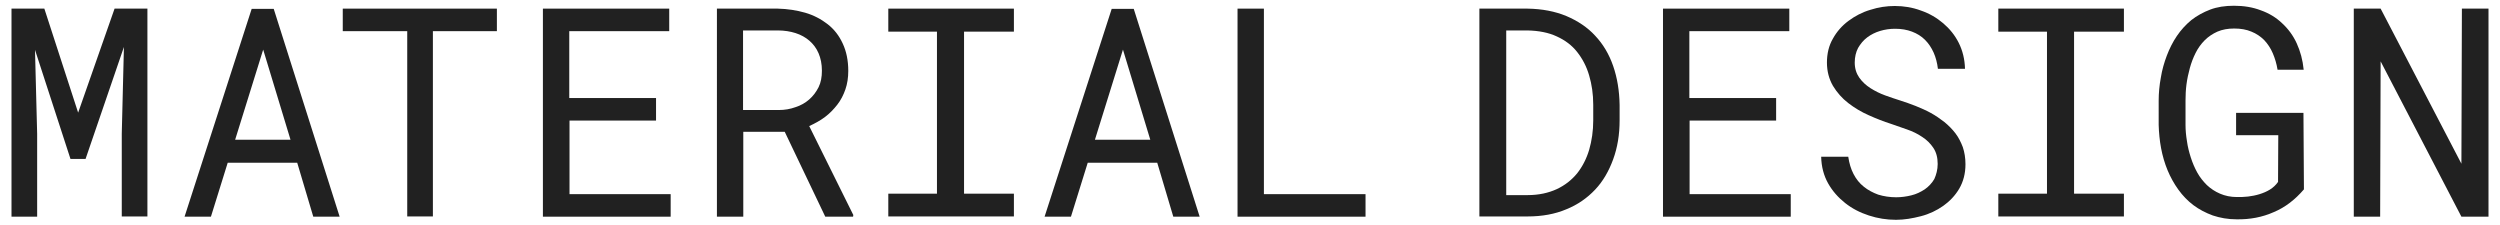 <svg xmlns="http://www.w3.org/2000/svg" xmlns:xlink="http://www.w3.org/1999/xlink" id="content" x="0" y="0" enable-background="new 0 0 1043 94" version="1.1" viewBox="0 0 1043 94" xml:space="preserve"><style type="text/css">.st2{fill:#212121}</style><g><g><path d="M18.5,3.6L32.6,47L47.8,3.6h13.7v86.7H50.8V55.8l0.9-36.2l-16,46.7h-6.3L14.6,20.8l0.9,35v34.6H4.8V3.6H18.5z" class="st2"/><path d="M124,67.9h-29l-7,22.5h-11l28-86.7h9.2l27.5,86.7h-11L124,67.9z M98.1,58.3h23.1l-11.4-37.6L98.1,58.3z" class="st2"/><path d="M207.4,13h-26.8v77.3h-10.7V13H143V3.6h64.3V13z" class="st2"/><path d="M273.8,50.3h-36.2V81h42.2v9.4h-53.3V3.6h52.7V13h-41.7v27.9h36.2V50.3z" class="st2"/><path d="M327.4,55h-17.3v35.4h-11V3.6h25.4c4.1,0.1,7.9,0.7,11.4,1.7s6.7,2.7,9.4,4.8s4.8,4.8,6.3,8.1 c1.5,3.2,2.3,7,2.3,11.4c0,2.8-0.4,5.4-1.2,7.7c-0.8,2.3-1.9,4.5-3.4,6.4s-3.1,3.6-5.1,5.1c-2,1.5-4.2,2.7-6.6,3.8l18.4,37.1 l-0.1,0.7h-11.6L327.4,55z M310.1,45.9h14.8c2.5,0,4.8-0.4,7-1.2c2.2-0.7,4.1-1.8,5.7-3.2c1.6-1.4,2.9-3.1,3.9-5.1 s1.4-4.3,1.4-6.9c0-2.8-0.5-5.2-1.4-7.3c-0.9-2.1-2.2-3.8-3.8-5.2c-1.6-1.4-3.6-2.5-5.8-3.2c-2.2-0.7-4.7-1.1-7.4-1.1h-14.5V45.9z" class="st2"/><path d="M370.6,3.6H423v9.6h-20.8v67.6H423v9.5h-52.4v-9.5h20.3V13.2h-20.3V3.6z" class="st2"/><path d="M482.8,67.9h-29l-7,22.5h-11l28-86.7h9.2l27.5,86.7h-11L482.8,67.9z M456.8,58.3h23.1l-11.4-37.6L456.8,58.3z" class="st2"/><path d="M527.3,81h42.4v9.4h-53.4V3.6h11V81z" class="st2"/></g><g><path d="M617.2,90.4V3.6h20.1c6,0.1,11.4,1.1,16.2,3.1c4.7,2,8.8,4.7,12,8.2c3.3,3.5,5.8,7.7,7.5,12.6 s2.6,10.3,2.7,16.3v6.4c0,6-0.9,11.4-2.7,16.3s-4.2,9.1-7.5,12.6c-3.3,3.5-7.3,6.3-12,8.2c-4.7,2-10.1,3-16.2,3H617.2z M628.4,12.7v68.7h8.9c4.7,0,8.7-0.9,12.2-2.5c3.4-1.6,6.2-3.8,8.5-6.6c2.2-2.8,3.9-6.1,5-9.8c1.1-3.8,1.7-7.9,1.7-12.3v-6.5 c0-4.4-0.6-8.5-1.7-12.2c-1.1-3.8-2.8-7-5-9.8c-2.2-2.8-5-4.9-8.5-6.5c-3.4-1.6-7.5-2.4-12.2-2.5H628.4z" class="st2"/><path d="M741.1,50.3h-36.2V81h42.2v9.4h-53.3V3.6h52.7V13h-41.7v27.9h36.2V50.3z" class="st2"/><path d="M808.4,68.4c0-2.7-0.6-4.9-1.8-6.7c-1.2-1.8-2.8-3.4-4.7-4.6c-1.9-1.3-4-2.3-6.3-3.1 c-2.3-0.8-4.5-1.6-6.6-2.3c-3.1-1-6.2-2.2-9.3-3.6c-3.2-1.4-6-3.1-8.6-5.1c-2.6-2-4.7-4.4-6.4-7.2c-1.6-2.8-2.5-6-2.5-9.7 c0-3.7,0.8-7.1,2.5-10c1.6-2.9,3.8-5.4,6.5-7.4c2.7-2,5.7-3.6,9.1-4.6c3.4-1.1,6.8-1.6,10.2-1.6c3.8,0,7.4,0.6,10.9,1.9 c3.5,1.2,6.6,3,9.3,5.3c2.7,2.3,4.9,5,6.5,8.2c1.6,3.2,2.5,6.8,2.6,10.8h-11.3c-0.3-2.5-0.9-4.8-1.8-6.8c-0.9-2-2.1-3.8-3.6-5.3 c-1.5-1.5-3.3-2.6-5.4-3.4c-2.1-0.8-4.4-1.2-7.1-1.2c-2.1,0-4.2,0.3-6.2,0.9c-2,0.6-3.8,1.5-5.4,2.7c-1.6,1.2-2.8,2.7-3.8,4.4 c-0.9,1.7-1.4,3.8-1.4,6.1c0,2.5,0.7,4.6,1.9,6.3c1.2,1.7,2.8,3.2,4.7,4.4c1.9,1.2,3.9,2.2,6.1,3c2.2,0.8,4.3,1.5,6.2,2.1 c2.1,0.7,4.3,1.4,6.5,2.3c2.2,0.9,4.3,1.8,6.3,2.9c2,1.1,3.9,2.4,5.7,3.8c1.7,1.4,3.3,3,4.6,4.7s2.3,3.7,3.1,5.8 c0.7,2.1,1.1,4.5,1.1,7.1c0,3.9-0.9,7.3-2.6,10.2c-1.7,2.9-4,5.3-6.7,7.2c-2.7,1.9-5.8,3.4-9.3,4.3s-6.9,1.5-10.4,1.5 c-3.9,0-7.6-0.6-11.3-1.8s-7-2.9-9.9-5.2s-5.3-5-7.1-8.2c-1.8-3.2-2.8-6.9-2.9-11.1h11.3c0.4,2.7,1.1,5.1,2.2,7.2 c1.1,2.1,2.5,3.9,4.3,5.3c1.7,1.4,3.8,2.5,6,3.3c2.3,0.7,4.8,1.1,7.5,1.1c2.1,0,4.3-0.3,6.3-0.8c2.1-0.5,3.9-1.4,5.6-2.5 c1.6-1.1,3-2.6,4-4.3C807.8,72.9,808.4,70.8,808.4,68.4z" class="st2"/><path d="M833.7,3.6h52.4v9.6h-20.8v67.6h20.8v9.5h-52.4v-9.5H854V13.2h-20.3V3.6z" class="st2"/><path d="M961.2,79c-3.7,4.3-7.8,7.5-12.6,9.5c-4.7,2.1-9.9,3.1-15.5,3c-3.6,0-6.9-0.6-9.9-1.6c-3-1.1-5.7-2.5-8.1-4.3 c-2.4-1.8-4.5-4-6.3-6.5s-3.3-5.2-4.5-8.1c-1.2-2.9-2.1-6-2.7-9.2c-0.6-3.2-0.9-6.4-1-9.7V42c0-3.2,0.3-6.4,0.9-9.6 c0.5-3.2,1.4-6.3,2.5-9.2c1.1-2.9,2.5-5.7,4.2-8.2c1.7-2.5,3.7-4.7,6-6.6c2.3-1.8,5-3.3,7.9-4.4c2.9-1.1,6.2-1.6,9.9-1.6 c4.1,0,7.8,0.6,11.2,1.9c3.4,1.2,6.4,3,8.9,5.4c2.5,2.3,4.6,5.1,6.1,8.4c1.5,3.3,2.5,6.9,2.9,11h-10.9c-0.4-2.5-1.1-4.8-2-6.9 c-0.9-2.1-2.1-3.9-3.6-5.5c-1.5-1.5-3.3-2.7-5.3-3.5c-2.1-0.9-4.5-1.3-7.2-1.3c-2.6,0-4.9,0.4-7,1.3c-2,0.9-3.8,2.1-5.3,3.6 c-1.5,1.5-2.8,3.3-3.8,5.3c-1,2-1.8,4.1-2.4,6.3c-0.6,2.2-1.1,4.5-1.4,6.8c-0.3,2.3-0.4,4.5-0.4,6.7v10.2c0,2.2,0.2,4.4,0.6,6.8 c0.3,2.3,0.9,4.6,1.6,6.8c0.7,2.2,1.6,4.3,2.7,6.3c1.1,2,2.5,3.7,4,5.2c1.6,1.5,3.4,2.7,5.5,3.6c2.1,0.9,4.4,1.4,7,1.4 c1.5,0,3.1,0,4.7-0.2c1.6-0.2,3.2-0.5,4.8-1s3-1.1,4.3-1.9c1.3-0.8,2.5-1.9,3.4-3.2l0.1-19.5h-17.6v-9.3H961L961.2,79z" class="st2"/><path d="M1038.1,90.4h-11.2l-33.7-64.8l-0.2,64.8H982V3.6h11.2l33.7,64.7l0.2-64.7h11.1V90.4z" class="st2"/></g></g></svg>